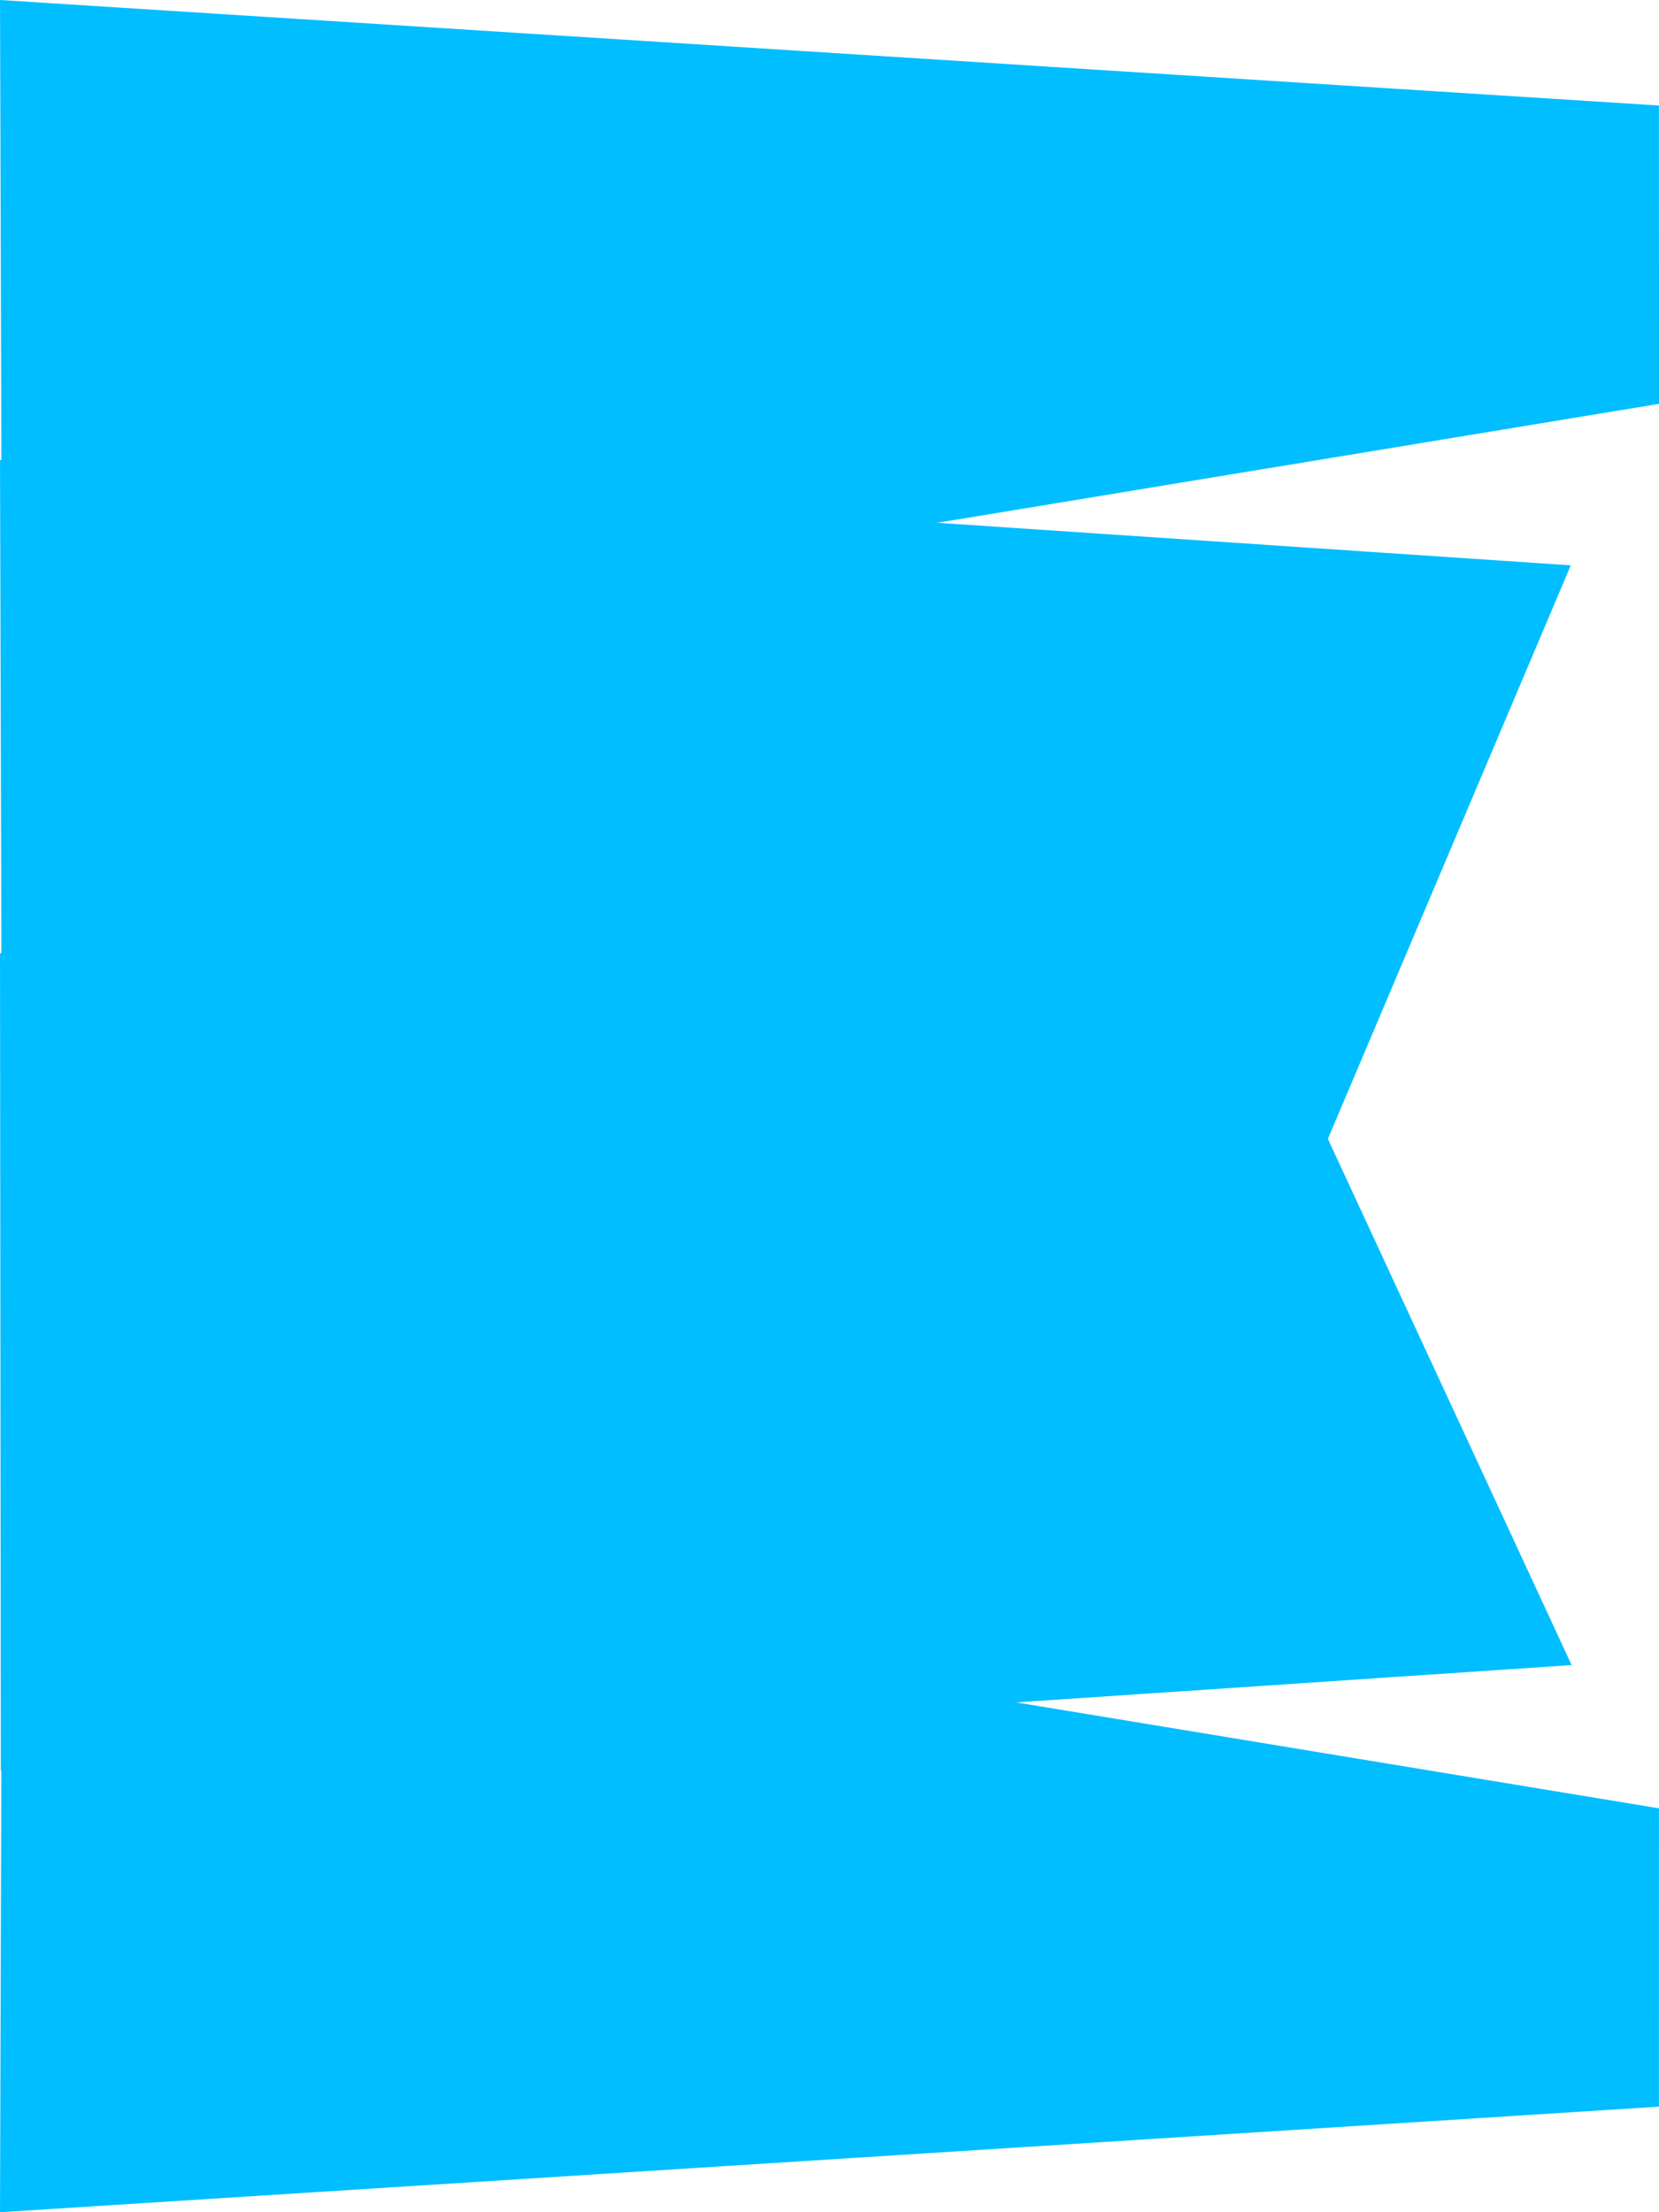 <?xml version="1.0" encoding="UTF-8" standalone="no"?>
<!-- Created with Inkscape (http://www.inkscape.org/) -->

<svg
   width="150"
   height="200"
   viewBox="0 0 39.687 52.917"
   version="1.1"
   id="svg1"
   inkscape:version="1.3.2 (091e20ef0f, 2023-11-25)"
   sodipodi:docname="battleship_friendly.svg"
   xmlns:inkscape="http://www.inkscape.org/namespaces/inkscape"
   xmlns:sodipodi="http://sodipodi.sourceforge.net/DTD/sodipodi-0.dtd"
   xmlns="http://www.w3.org/2000/svg"
   xmlns:svg="http://www.w3.org/2000/svg">
  <sodipodi:namedview
     id="namedview1"
     pagecolor="#ffffff"
     bordercolor="#000000"
     borderopacity="0.25"
     inkscape:showpageshadow="2"
     inkscape:pageopacity="0.0"
     inkscape:pagecheckerboard="0"
     inkscape:deskcolor="#d1d1d1"
     inkscape:document-units="px"
     inkscape:zoom="3.205746"
     inkscape:cx="42.267853"
     inkscape:cy="105.90359"
     inkscape:window-width="1920"
     inkscape:window-height="1011"
     inkscape:window-x="0"
     inkscape:window-y="0"
     inkscape:window-maximized="1"
     inkscape:current-layer="layer1" />
  <defs
     id="defs1" />
  <g
     inkscape:label="Layer 1"
     inkscape:groupmode="layer"
     id="layer1">
    <path
       style="fill:#00beff;stroke-width:2.948;stroke-linecap:round;stroke-linejoin:round;fill-opacity:1"
       d="M 0,52.917 39.686,50.392 39.687,43.256 0.049,36.724"
       id="path1" />
    <path
       style="fill:#00beff;stroke-width:2.948;stroke-linecap:round;stroke-linejoin:round;fill-opacity:1"
       d="m 0,0 39.686,2.524 0.002,7.136 -39.639,6.532"
       id="path2" />
    <path
       style="fill:#00beff;stroke-width:2.948;stroke-linecap:round;stroke-linejoin:round;fill-opacity:1"
       d="M 0,10.999 37.577,13.523 29.817,31.845 0.046,27.192"
       id="path3"
       sodipodi:nodetypes="cccc" />
    <path
       style="fill:#00beff;stroke-width:2.948;stroke-linecap:round;stroke-linejoin:round;fill-opacity:1"
       d="M 0.02,42.353 37.597,39.829 29.74,22.869 0,22.802"
       id="path4"
       sodipodi:nodetypes="cccc" />
  </g>
</svg>
